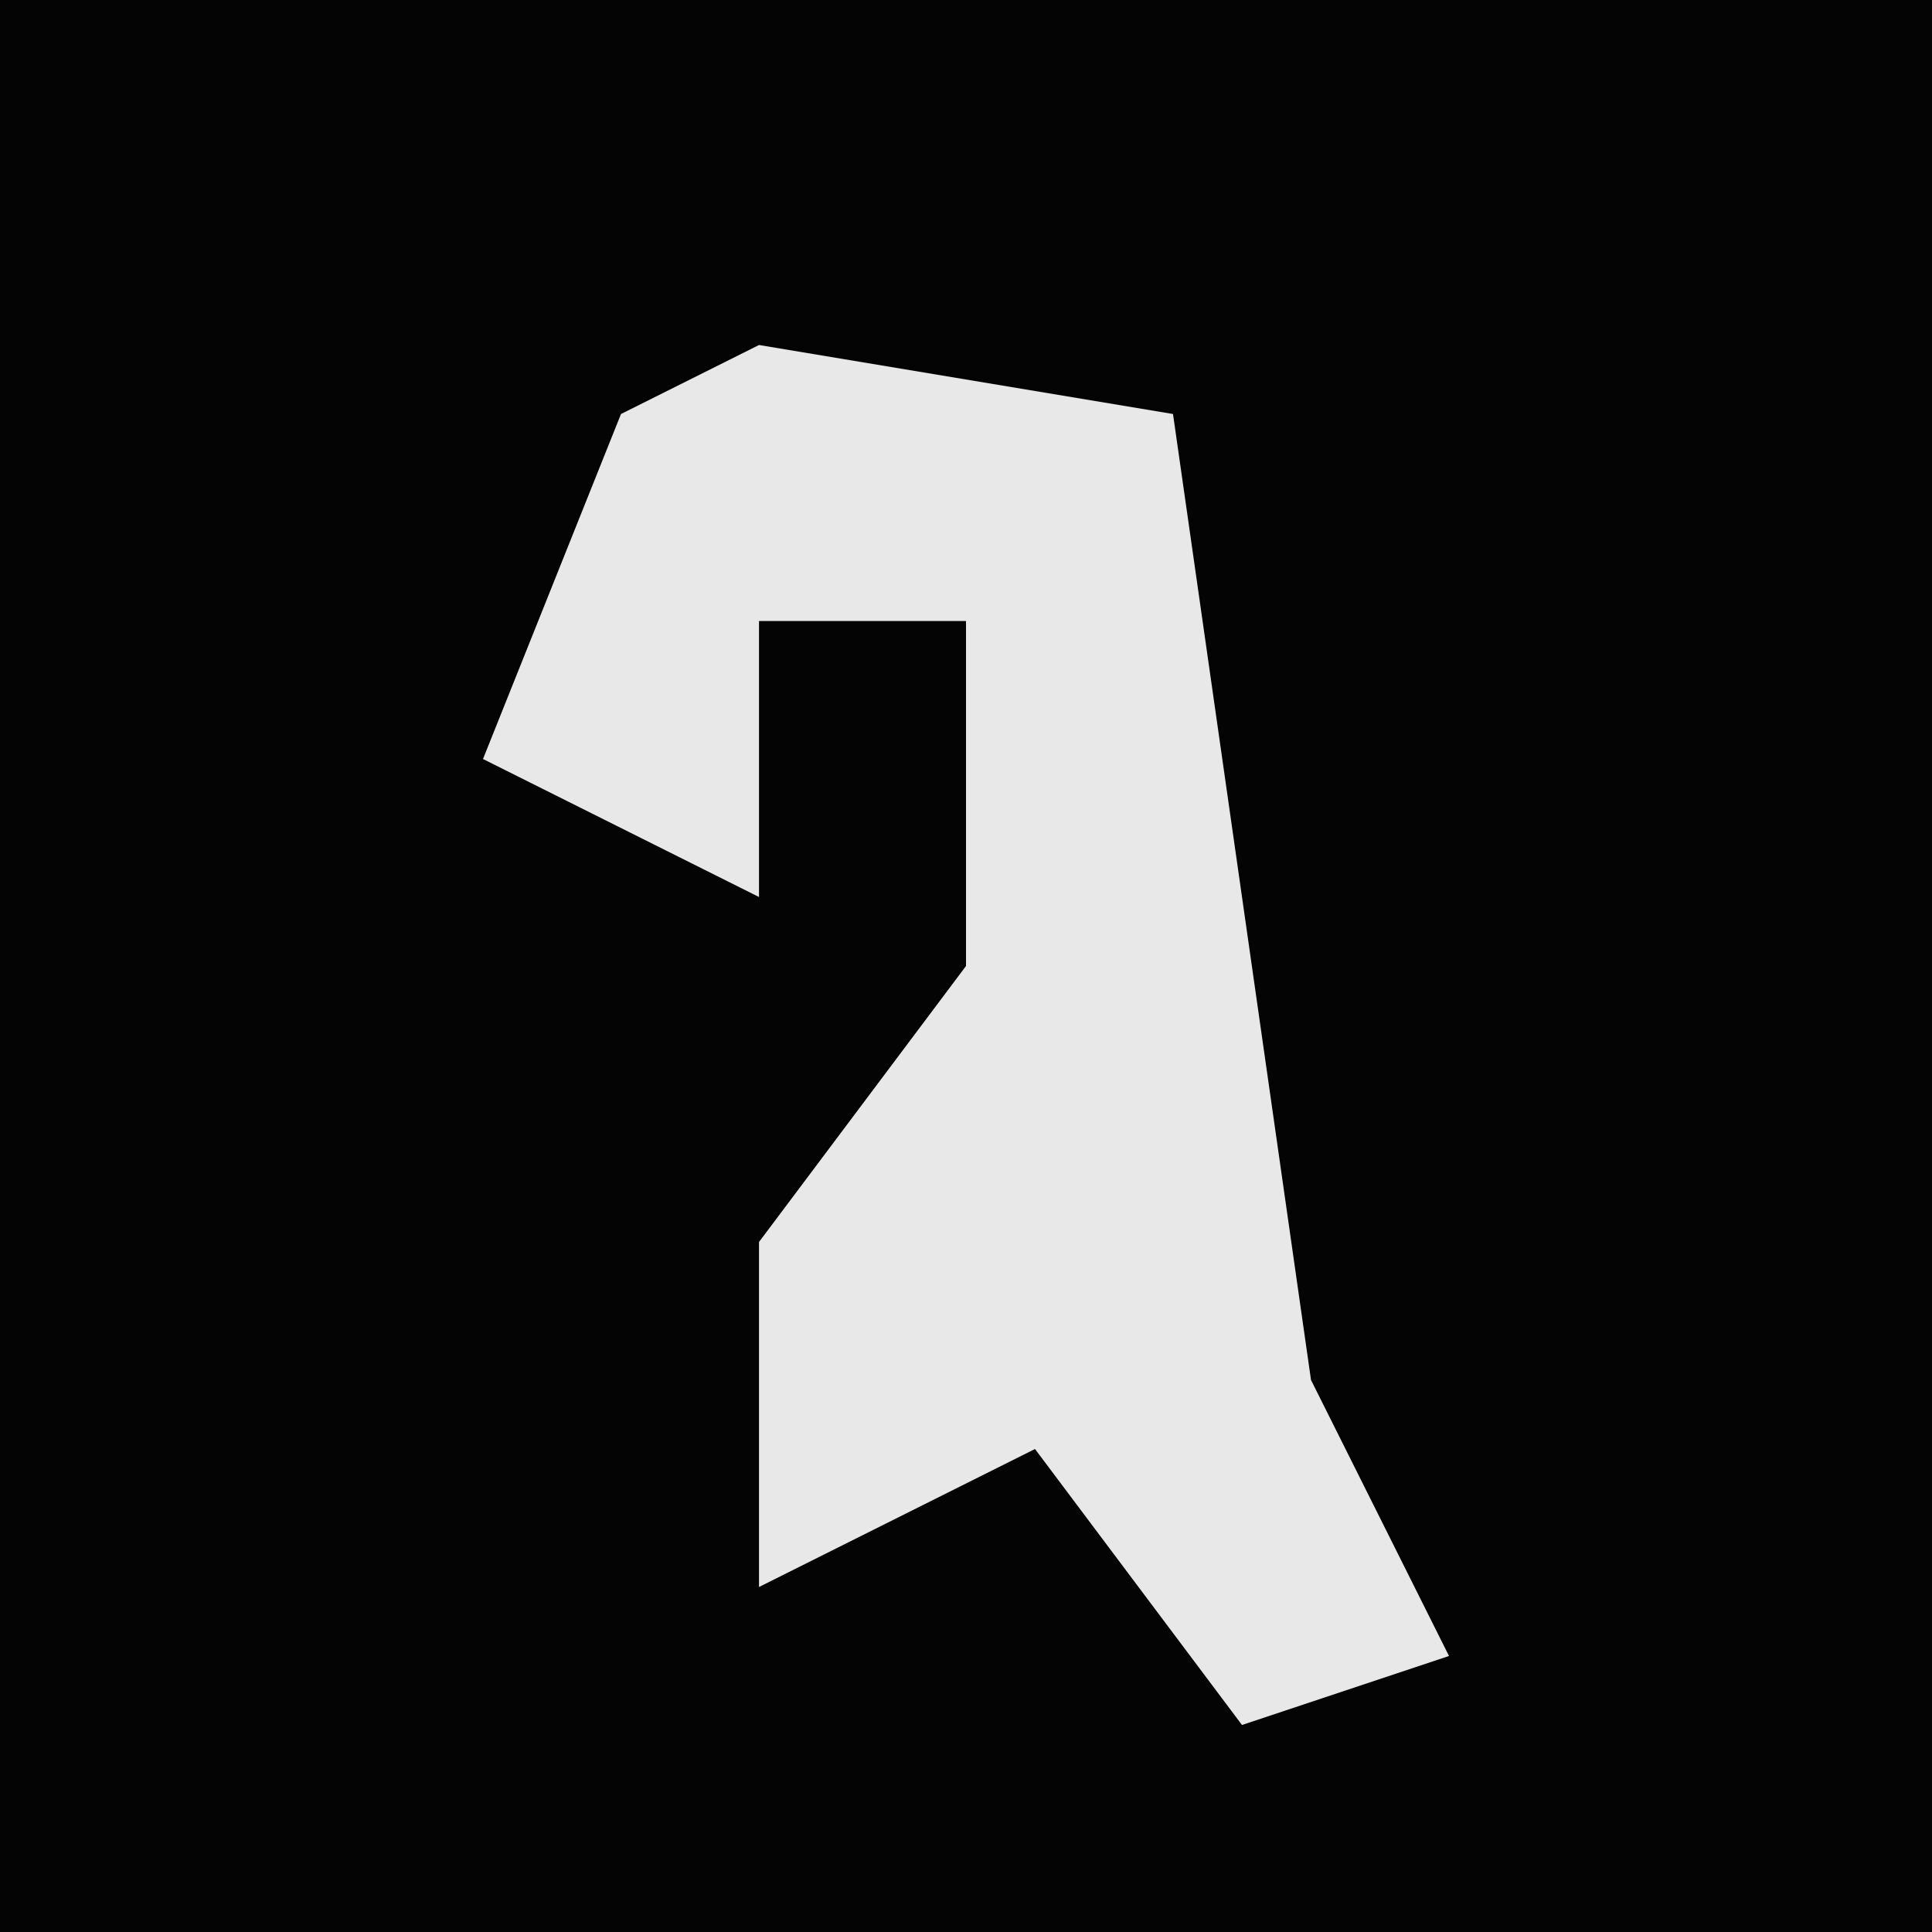 <?xml version="1.0" encoding="UTF-8"?>
<svg version="1.1" xmlns="http://www.w3.org/2000/svg" width="28" height="28">
<path d="M0,0 L28,0 L28,28 L0,28 Z " fill="#040404" transform="translate(0,0)"/>
<path d="M0,0 L6,1 L7,8 L8,15 L10,19 L7,20 L4,16 L0,18 L0,13 L3,9 L3,4 L0,4 L0,8 L-4,6 L-2,1 Z " fill="#E8E8E8" transform="translate(11,5)"/>
</svg>
